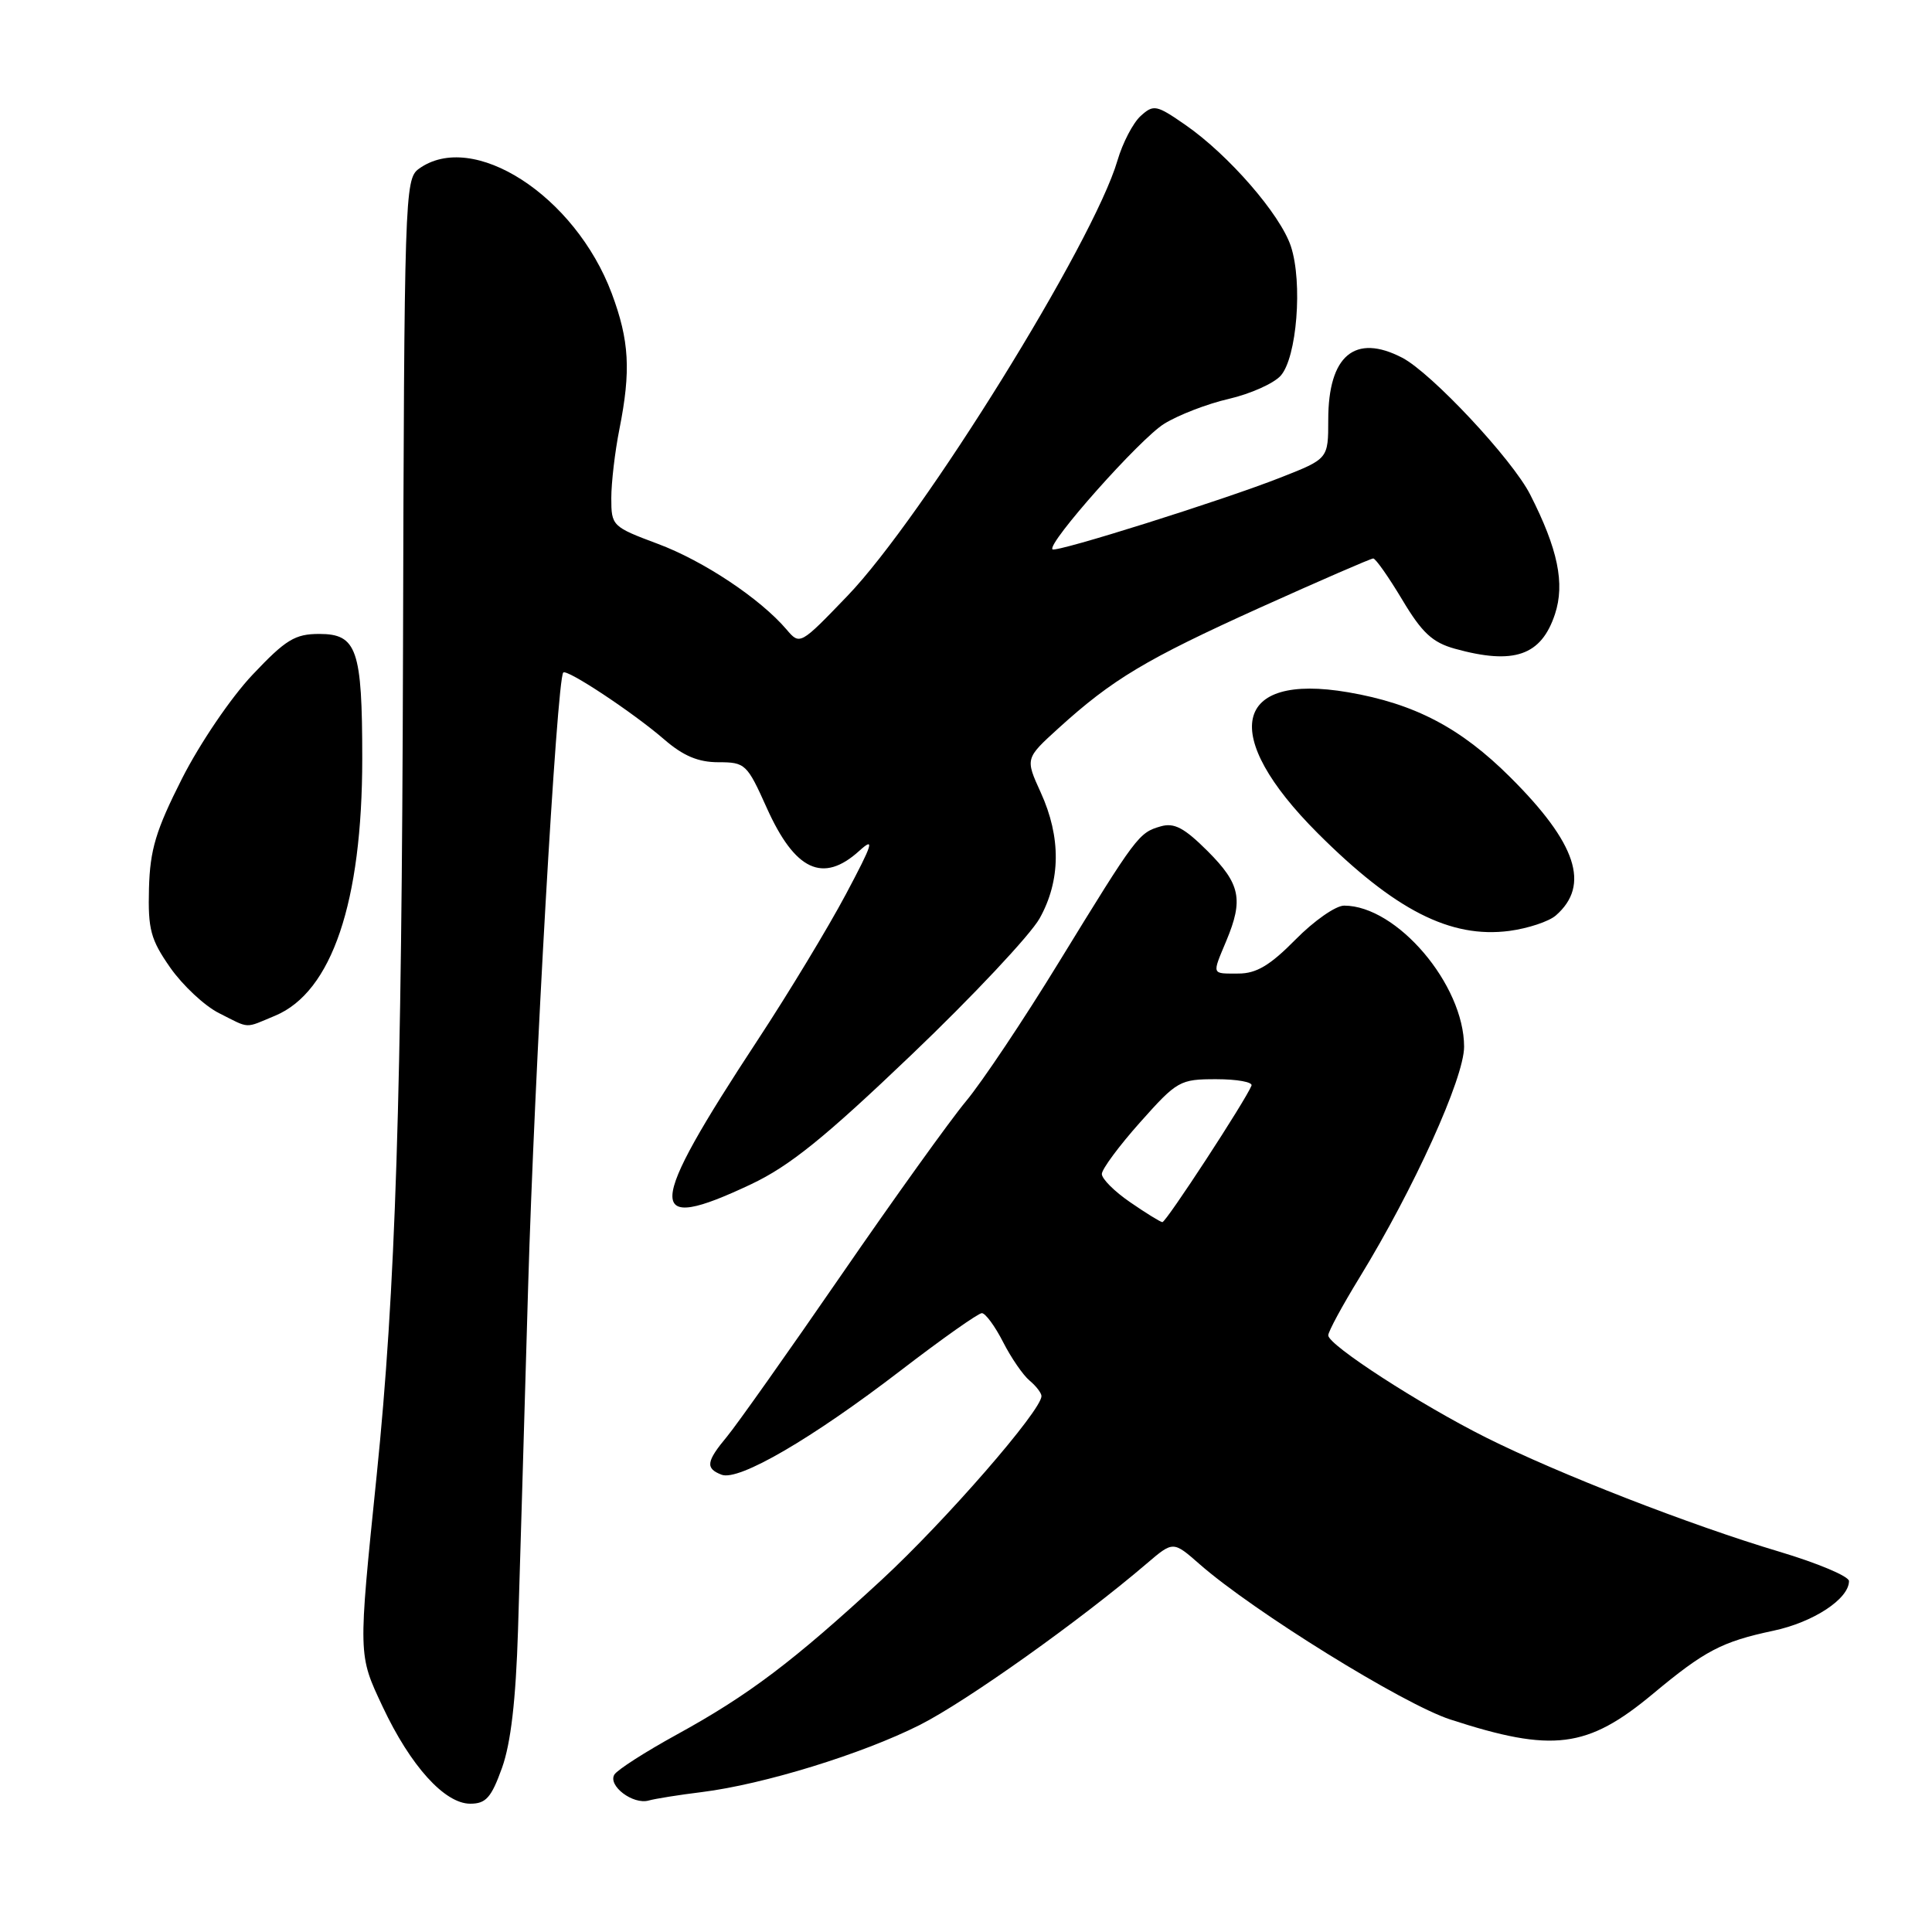 <?xml version="1.0" encoding="UTF-8" standalone="no"?>
<!DOCTYPE svg PUBLIC "-//W3C//DTD SVG 1.1//EN" "http://www.w3.org/Graphics/SVG/1.1/DTD/svg11.dtd" >
<svg xmlns="http://www.w3.org/2000/svg" xmlns:xlink="http://www.w3.org/1999/xlink" version="1.1" viewBox="0 0 256 256">
 <g >
 <path fill="currentColor"
d=" M 66.52 234.25 C 67.69 230.98 68.35 225.29 68.64 216.00 C 68.87 208.57 69.47 188.10 69.98 170.50 C 70.79 142.58 73.78 90.20 74.63 89.12 C 75.06 88.57 83.90 94.42 88.00 97.97 C 90.53 100.16 92.52 101.00 95.19 101.00 C 98.75 101.00 98.99 101.23 101.60 107.05 C 105.34 115.37 109.05 117.10 113.85 112.75 C 115.95 110.85 115.68 111.73 112.08 118.50 C 109.74 122.90 104.50 131.57 100.43 137.76 C 85.55 160.41 85.40 163.59 99.52 156.92 C 104.62 154.51 109.27 150.76 120.77 139.77 C 128.87 132.04 136.51 123.90 137.75 121.70 C 140.56 116.68 140.61 110.94 137.90 105.00 C 135.85 100.50 135.85 100.50 140.25 96.50 C 147.41 90.00 151.82 87.36 166.99 80.50 C 174.91 76.93 181.65 74.00 181.96 74.00 C 182.28 74.00 184.00 76.46 185.80 79.46 C 188.42 83.85 189.80 85.13 192.78 85.96 C 200.61 88.13 204.22 86.88 206.04 81.38 C 207.38 77.32 206.43 72.74 202.75 65.52 C 200.37 60.84 189.67 49.41 185.80 47.40 C 179.53 44.15 176.00 47.11 176.00 55.62 C 176.00 60.79 176.00 60.79 169.75 63.25 C 162.13 66.26 139.92 73.25 139.46 72.79 C 138.70 72.03 151.07 58.12 154.25 56.16 C 156.13 54.99 159.99 53.50 162.84 52.85 C 165.68 52.19 168.76 50.82 169.69 49.79 C 171.84 47.41 172.63 37.44 171.05 32.64 C 169.65 28.41 162.80 20.52 157.07 16.55 C 153.23 13.89 152.86 13.81 151.14 15.37 C 150.13 16.29 148.75 18.94 148.07 21.27 C 144.89 32.13 122.28 68.58 112.27 78.98 C 106.02 85.48 105.99 85.49 104.22 83.41 C 100.74 79.33 93.24 74.33 87.16 72.06 C 81.12 69.80 81.00 69.68 81.00 66.01 C 81.00 63.96 81.48 59.85 82.07 56.89 C 83.62 49.09 83.39 45.13 81.06 38.88 C 76.20 25.91 62.63 17.16 55.47 22.39 C 53.64 23.74 53.56 26.06 53.40 86.64 C 53.24 145.35 52.41 171.11 49.91 195.50 C 47.45 219.55 47.44 219.21 50.71 226.16 C 54.39 233.99 58.92 239.00 62.31 239.00 C 64.39 239.00 65.10 238.20 66.52 234.25 Z  M 93.00 237.46 C 101.21 236.43 114.20 232.43 121.87 228.57 C 128.03 225.46 143.11 214.74 151.97 207.16 C 155.45 204.19 155.45 204.19 158.94 207.25 C 166.05 213.49 185.93 225.81 192.17 227.84 C 205.74 232.26 210.33 231.68 219.00 224.46 C 225.90 218.71 228.16 217.53 234.98 216.08 C 240.28 214.96 245.00 211.86 245.00 209.50 C 245.00 208.87 240.84 207.12 235.75 205.60 C 224.02 202.10 206.54 195.30 196.93 190.49 C 188.16 186.10 176.00 178.23 176.00 176.94 C 176.00 176.44 177.87 172.99 180.15 169.27 C 187.35 157.52 194.00 142.84 194.00 138.70 C 194.00 130.48 185.09 120.00 178.10 120.00 C 176.99 120.00 174.10 122.02 171.66 124.50 C 168.29 127.92 166.47 129.00 164.11 129.00 C 160.49 129.00 160.58 129.25 162.50 124.65 C 164.78 119.19 164.35 117.12 160.04 112.80 C 156.91 109.68 155.59 108.98 153.79 109.50 C 150.89 110.34 150.61 110.71 140.35 127.43 C 135.66 135.10 130.09 143.42 127.99 145.93 C 125.90 148.44 118.45 158.82 111.44 169.00 C 104.43 179.18 97.64 188.77 96.35 190.33 C 93.57 193.67 93.44 194.57 95.62 195.41 C 97.89 196.28 107.59 190.63 119.37 181.58 C 124.80 177.41 129.63 174.00 130.10 174.00 C 130.57 174.00 131.84 175.72 132.91 177.82 C 133.98 179.92 135.56 182.22 136.43 182.94 C 137.29 183.66 138.00 184.58 138.00 184.99 C 138.00 186.90 125.28 201.52 116.82 209.34 C 105.07 220.18 99.21 224.61 89.64 229.86 C 85.51 232.13 81.81 234.50 81.41 235.14 C 80.51 236.61 83.87 239.16 85.95 238.58 C 86.80 238.34 89.97 237.83 93.00 237.46 Z  M 36.47 134.58 C 43.97 131.44 48.00 119.53 48.00 100.50 C 48.00 86.05 47.29 84.00 42.31 84.00 C 39.09 84.00 37.87 84.74 33.46 89.41 C 30.61 92.42 26.48 98.51 24.12 103.16 C 20.64 110.04 19.88 112.59 19.74 117.72 C 19.60 123.14 19.95 124.48 22.56 128.22 C 24.21 130.57 27.11 133.29 29.03 134.25 C 33.18 136.34 32.34 136.30 36.47 134.58 Z  M 206.16 121.30 C 210.75 117.29 208.91 111.74 200.11 102.98 C 193.54 96.43 187.44 93.24 178.64 91.73 C 163.36 89.11 161.57 97.37 174.60 110.40 C 184.82 120.61 192.19 124.37 200.00 123.35 C 202.47 123.02 205.25 122.10 206.16 121.30 Z  M 149.75 159.30 C 147.69 157.89 146.00 156.21 146.00 155.56 C 146.00 154.92 148.29 151.83 151.08 148.70 C 155.98 143.20 156.34 143.00 161.16 143.00 C 163.92 143.00 166.02 143.38 165.83 143.85 C 165.06 145.80 154.49 161.99 154.02 161.94 C 153.73 161.91 151.81 160.72 149.75 159.30 Z "/>
</g>
</svg>